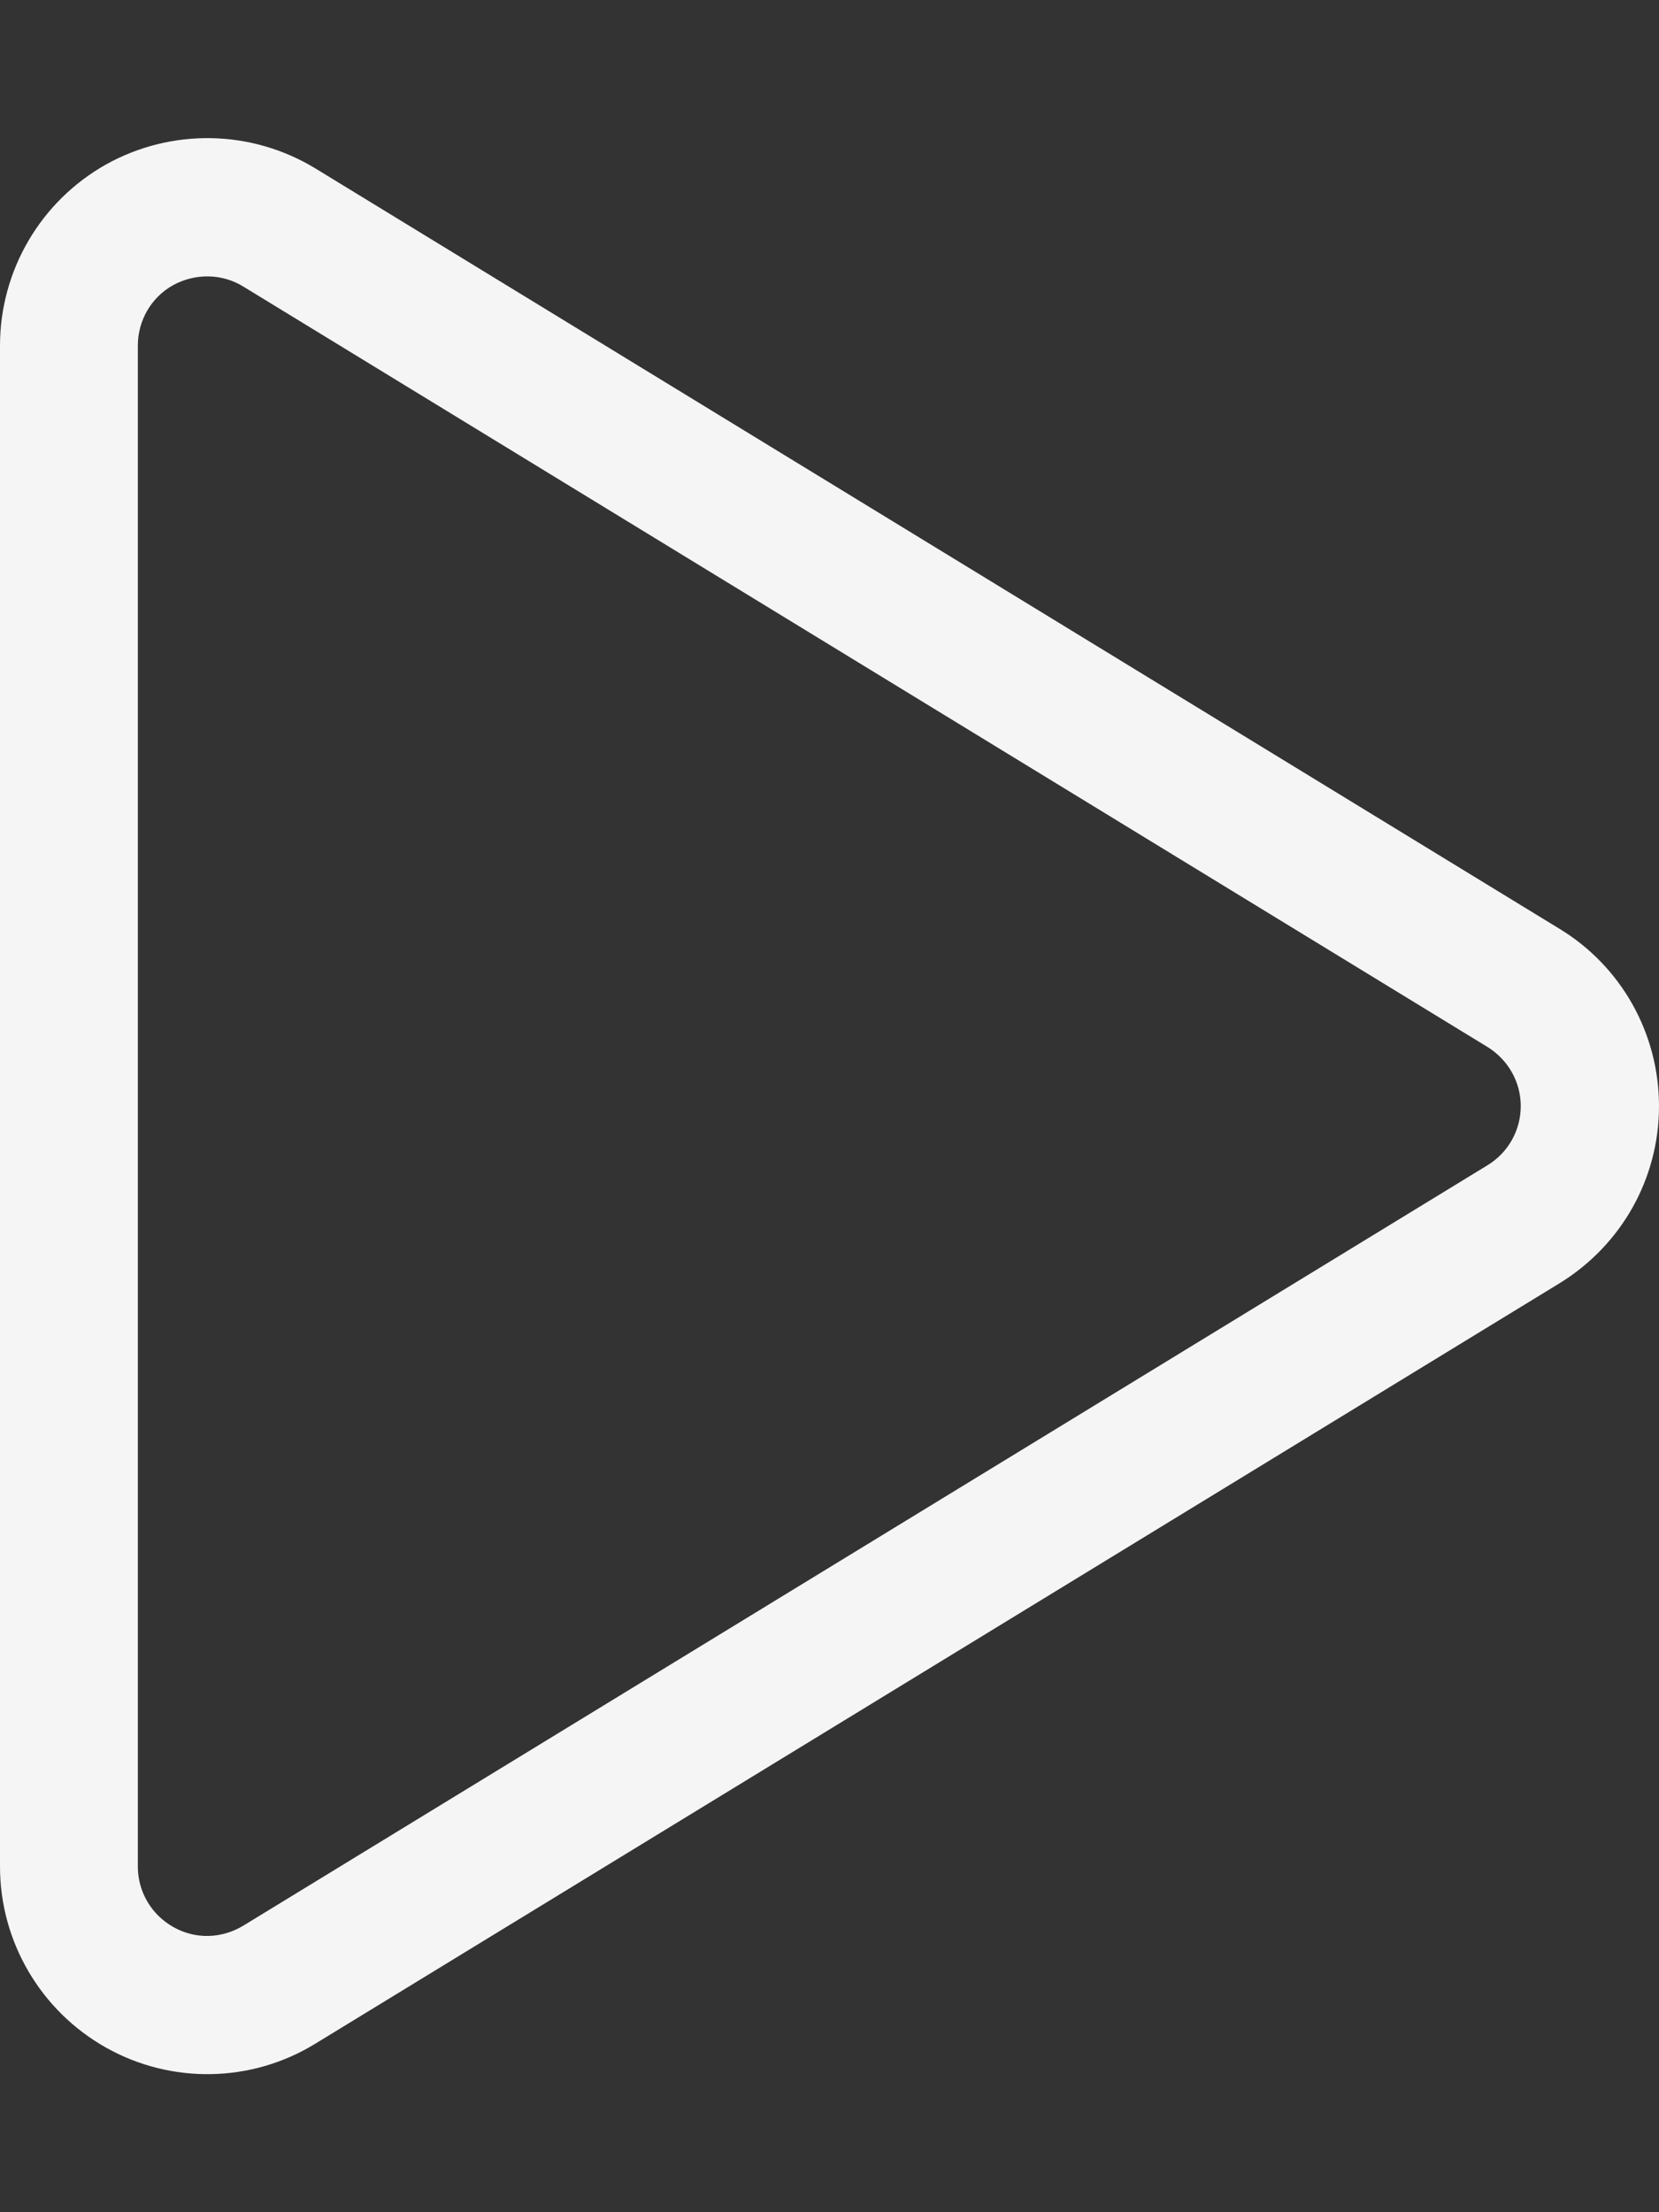 <svg xmlns="http://www.w3.org/2000/svg" width="12" height="16" viewBox="0 0 12 16" fill="none">
  <rect x="0" y="0" width="12" height="16" fill="#333333" stroke="none"/>
  <path d="M1.759 2.072C1.606 1.978 1.413 1.975 1.253 2.062C1.094 2.15 0.997 2.318 0.997 2.5V13.5C0.997 13.681 1.094 13.847 1.253 13.937C1.413 14.028 1.603 14.022 1.759 13.928L10.759 8.428C10.909 8.337 11 8.175 11 8C11 7.825 10.909 7.665 10.759 7.572L1.759 2.072ZM0.766 1.19C1.241 0.925 1.819 0.937 2.281 1.218L11.281 6.718C11.728 6.99 12 7.475 12 8C12 8.525 11.728 9.006 11.281 9.281L2.281 14.781C1.819 15.065 1.238 15.075 0.766 14.809C0.294 14.543 0 14.043 0 13.5V2.5C0 1.956 0.294 1.456 0.766 1.19Z" fill="#F5F5F5"/>
</svg>